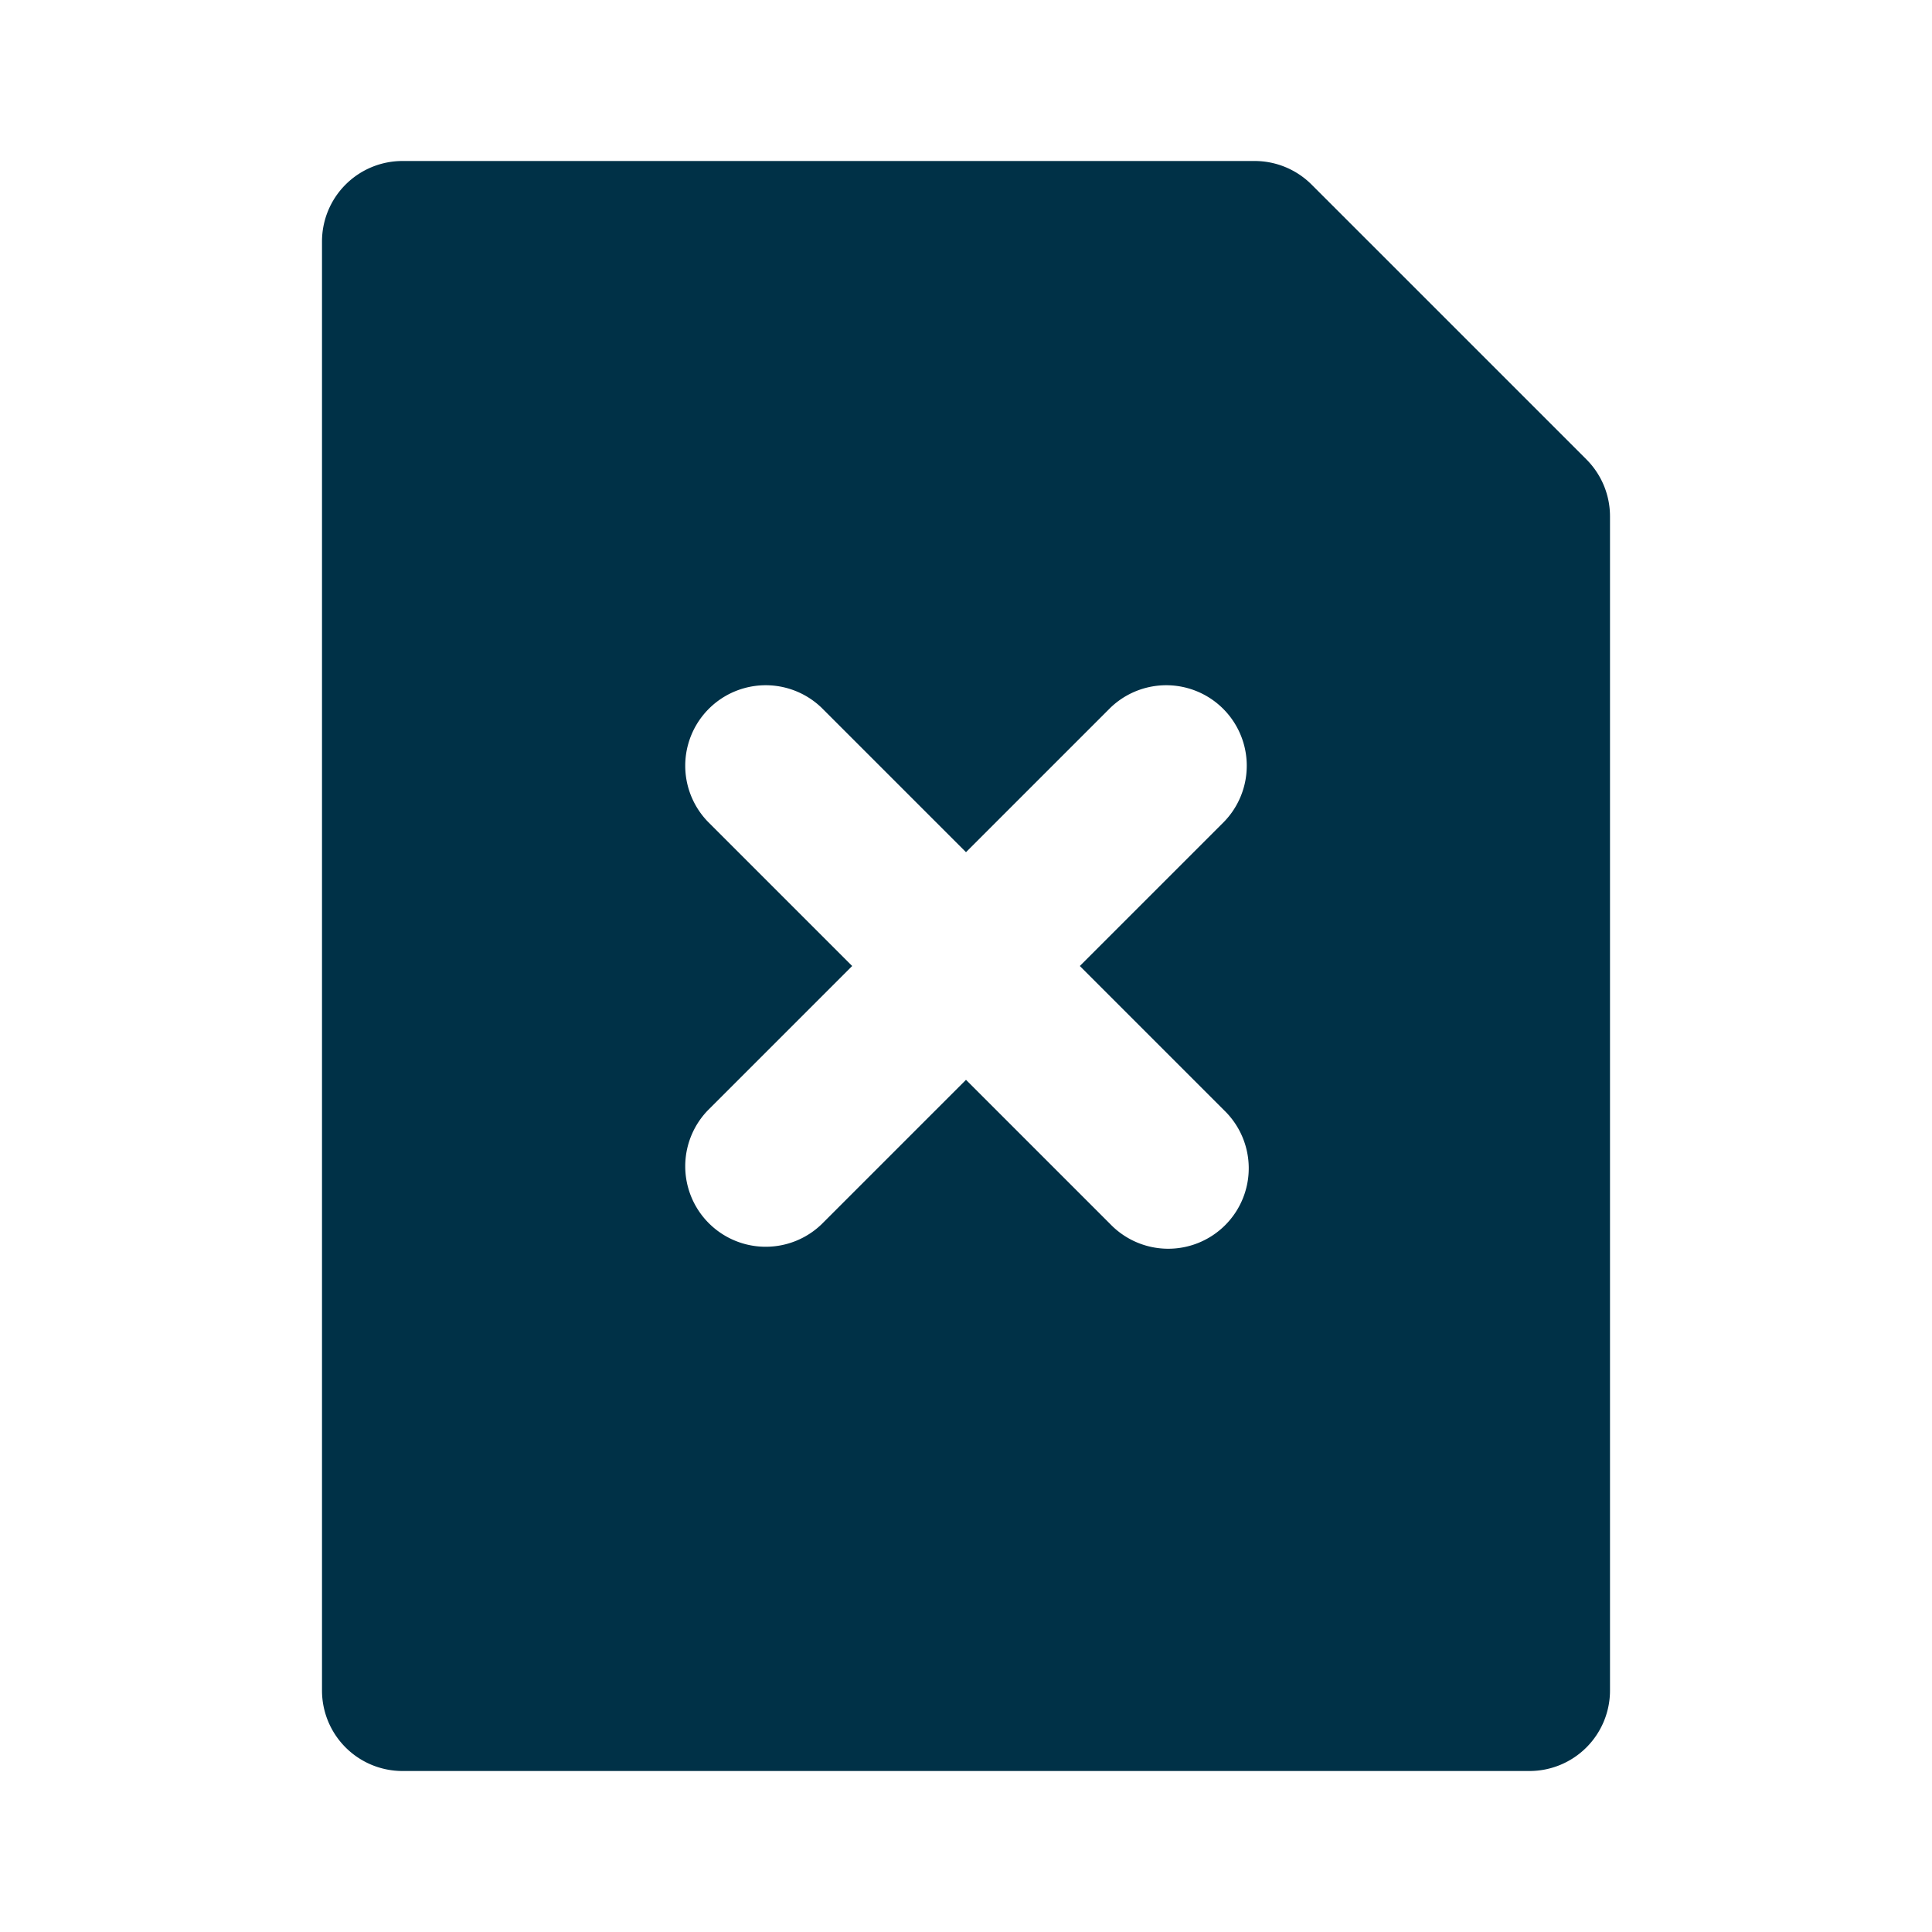 <!DOCTYPE svg PUBLIC "-//W3C//DTD SVG 1.1//EN" "http://www.w3.org/Graphics/SVG/1.1/DTD/svg11.dtd">
<!-- Uploaded to: SVG Repo, www.svgrepo.com, Transformed by: SVG Repo Mixer Tools -->
<svg fill="#003147" width="64px" height="64px" viewBox="0 0 24 24" xmlns="http://www.w3.org/2000/svg">
<g id="SVGRepo_bgCarrier" stroke-width="0"/>
<g id="SVGRepo_tracerCarrier" stroke-linecap="round" stroke-linejoin="round"/>
<g id="SVGRepo_iconCarrier">
<path d="M5,22H19a1,1,0,0,0,1-1V6.414a1,1,0,0,0-.293-.707L16.293,2.293A1,1,0,0,0,15.586,2H5A1,1,0,0,0,4,3V21A1,1,0,0,0,5,22ZM8.793,10.207a1,1,0,0,1,1.414-1.414L12,10.586l1.793-1.793a1,1,0,0,1,1.414,1.414L13.414,12l1.793,1.793a1,1,0,1,1-1.414,1.414L12,13.414l-1.793,1.793a1,1,0,0,1-1.414-1.414L10.586,12Z"/>
</g>
</svg>
